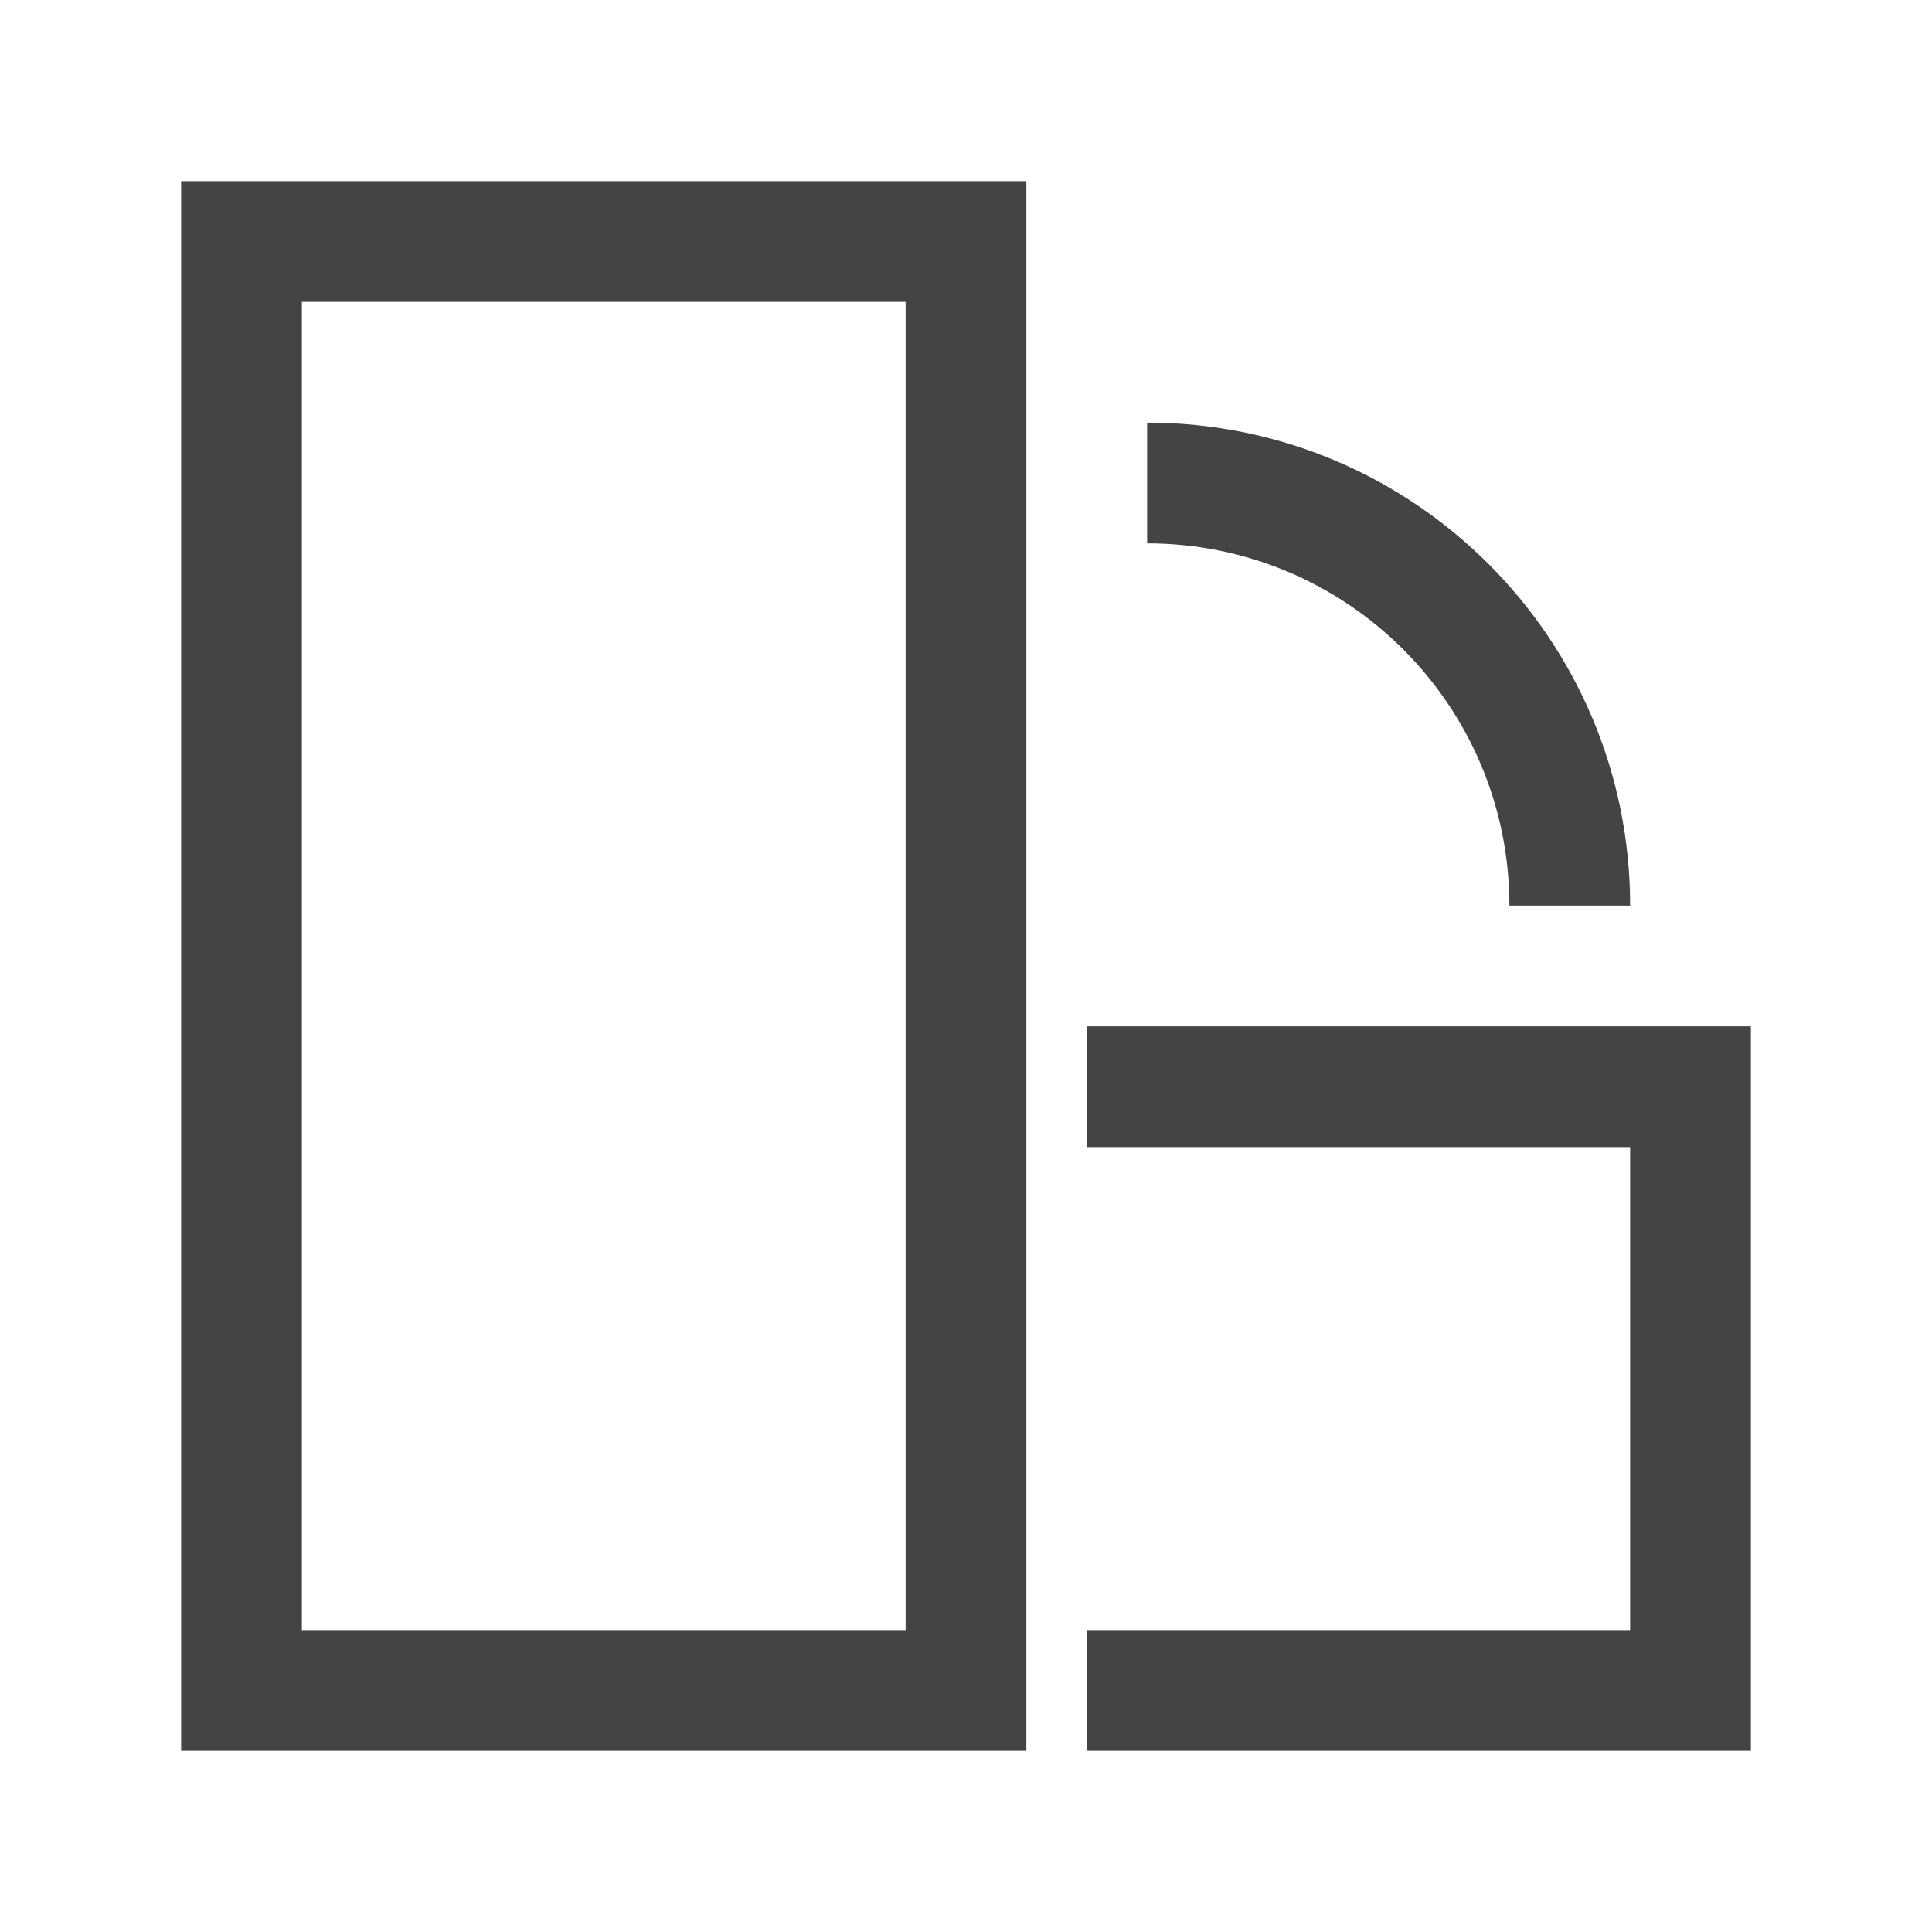 <svg width="16" height="16" viewBox="0 0 16 16" fill="none" xmlns="http://www.w3.org/2000/svg">
<path fill-rule="evenodd" clip-rule="evenodd" d="M1.5 1.5H8.5V14.5H1.5V1.5ZM2.5 2.5V13.5H7.5V2.5H2.5ZM12.5 7.5C12.5 5.843 11.157 4.5 9.5 4.5V3.5C11.709 3.5 13.5 5.291 13.5 7.5H12.5ZM13.5 9.5H9V8.5H14.5V14.5H9V13.5H13.5V9.5Z" fill="#444444"/>
</svg>
